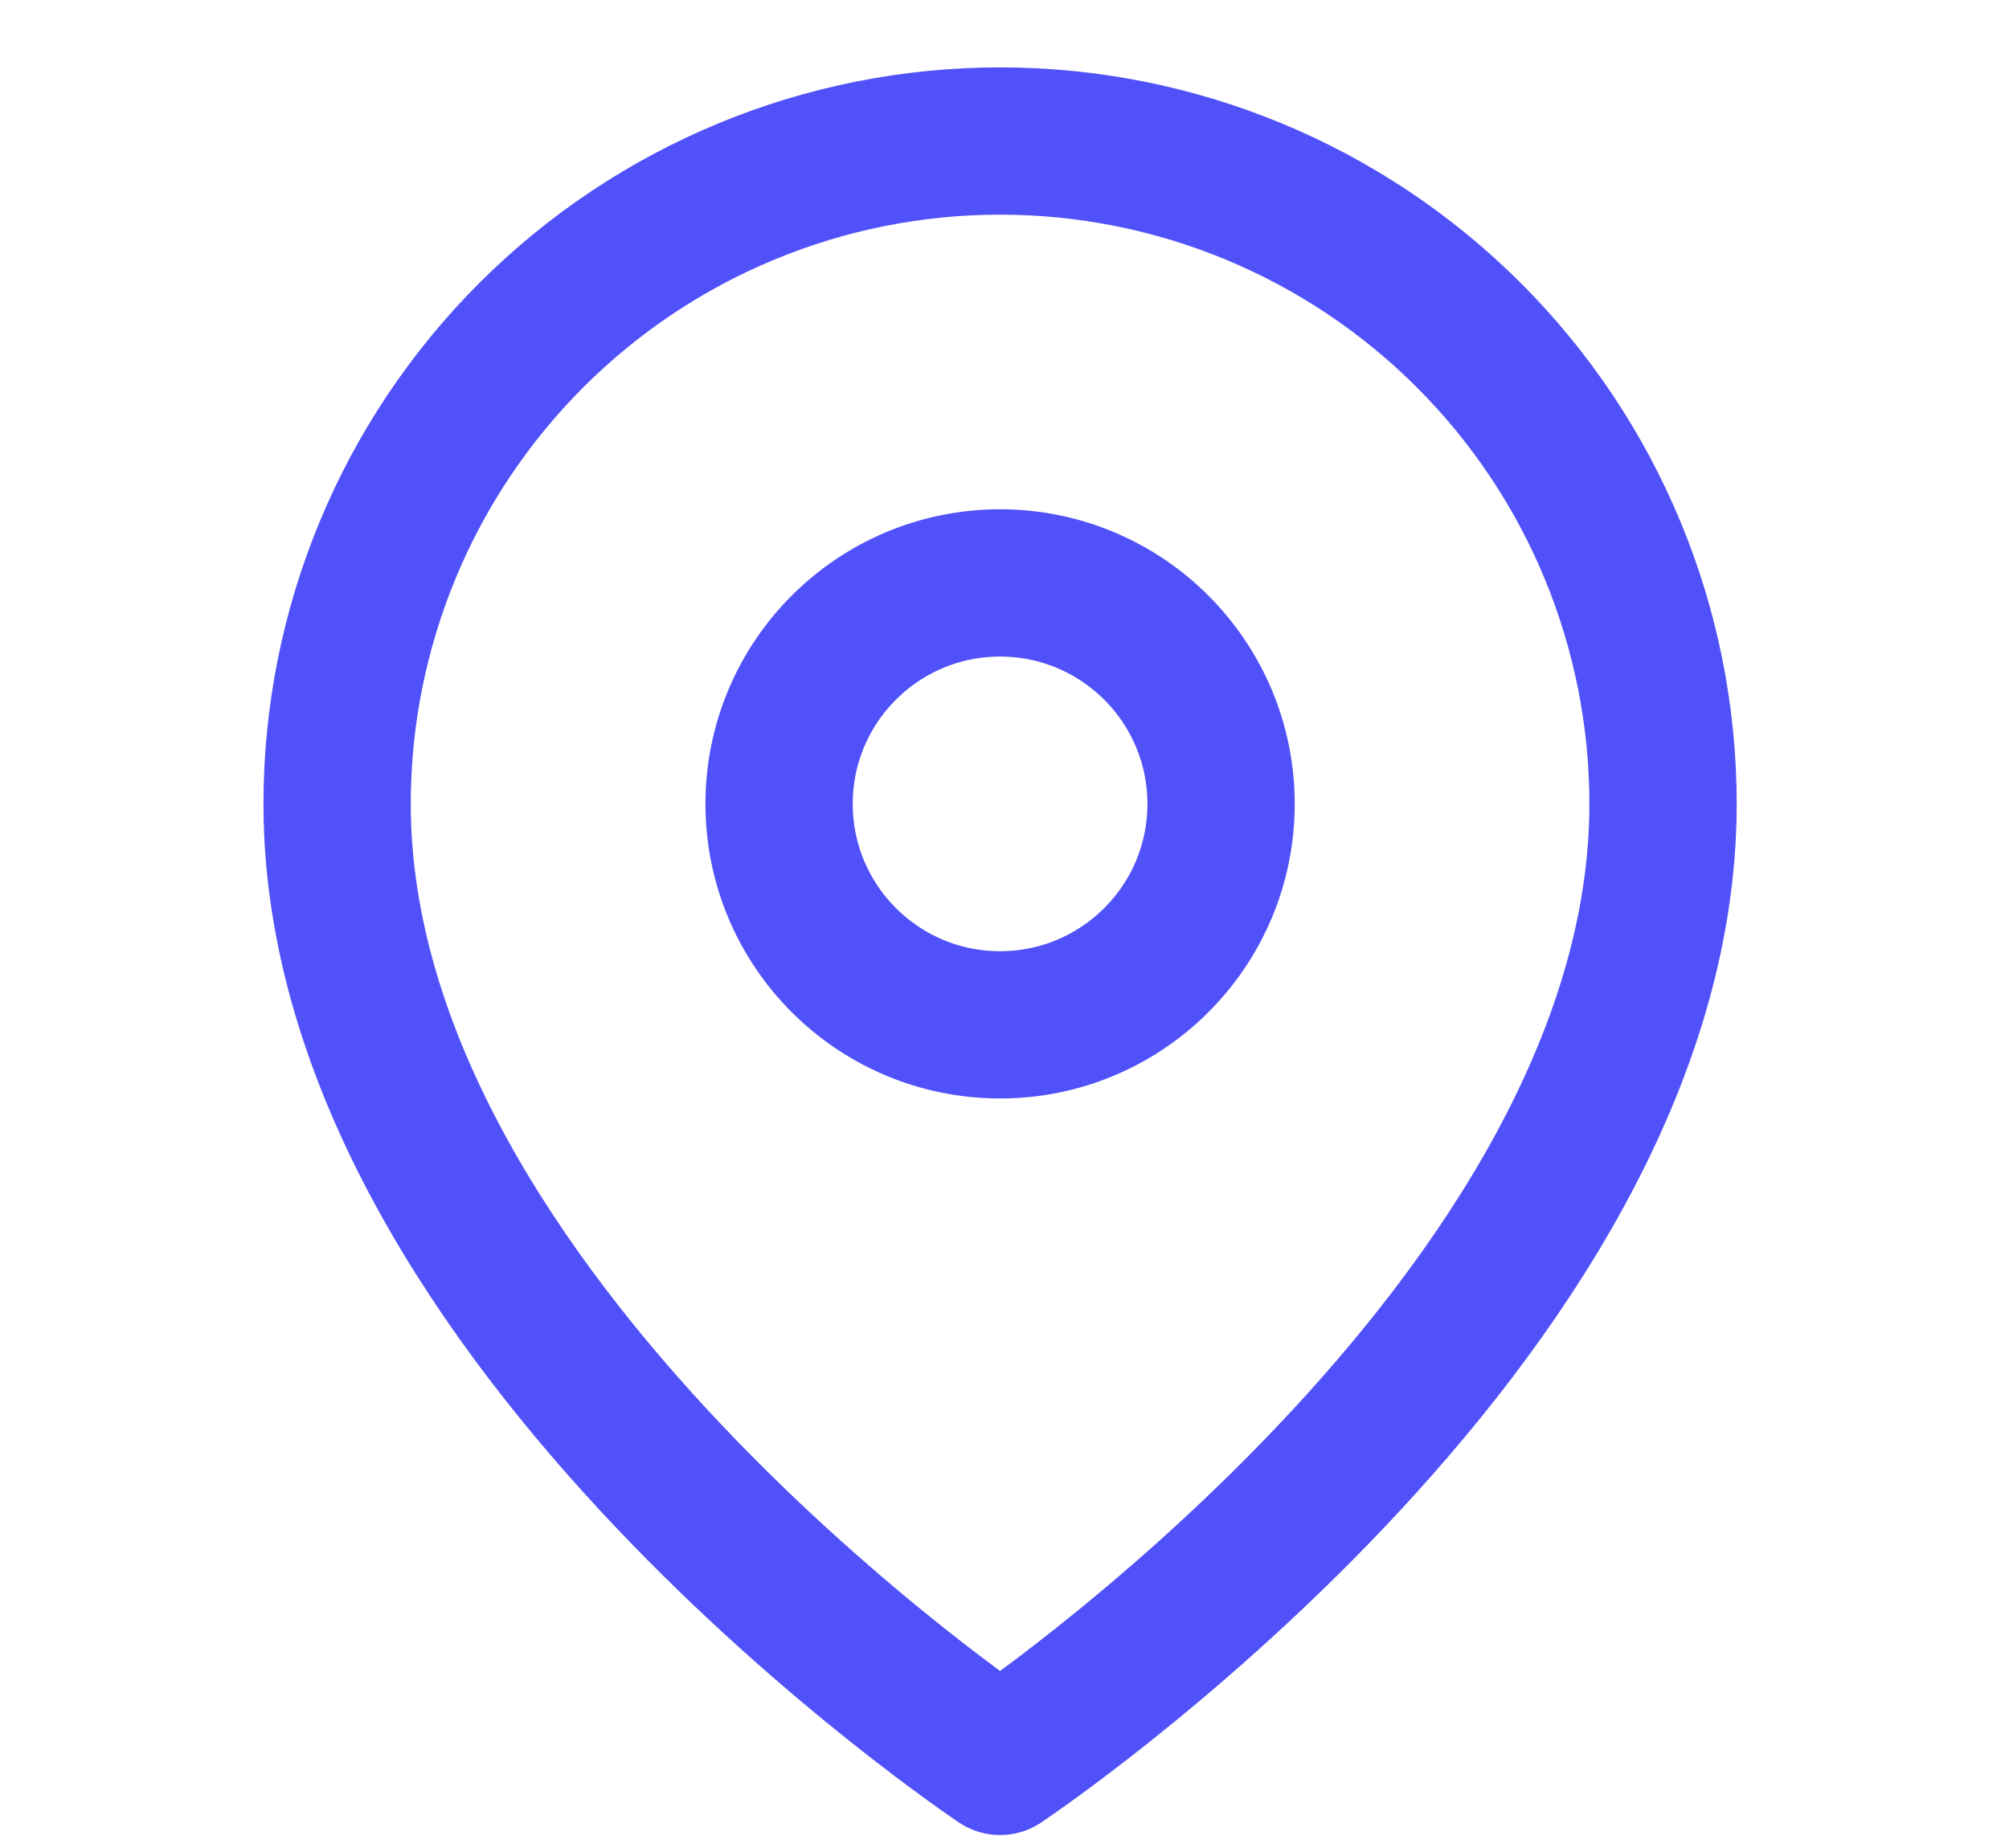 <svg width="25" height="23" viewBox="0 0 25 23" fill="none" xmlns="http://www.w3.org/2000/svg">
<g clip-path="url(#clip0_6_1221)">
<path d="M20.695 10.005C20.695 16.422 12.445 21.922 12.445 21.922C12.445 21.922 4.195 16.422 4.195 10.005C4.195 7.817 5.064 5.719 6.611 4.172C8.158 2.625 10.257 1.755 12.445 1.755C14.633 1.755 16.731 2.625 18.278 4.172C19.826 5.719 20.695 7.817 20.695 10.005Z" stroke="#5151F9" stroke-width="1.833" stroke-linecap="round" stroke-linejoin="round"/>
<path d="M12.445 12.755C13.963 12.755 15.195 11.524 15.195 10.005C15.195 8.487 13.963 7.255 12.445 7.255C10.926 7.255 9.695 8.487 9.695 10.005C9.695 11.524 10.926 12.755 12.445 12.755Z" stroke="#5151F9" stroke-width="1.833" stroke-linecap="round" stroke-linejoin="round"/>
</g>
<defs>
<clipPath id="clip0_6_1221">
<rect width="24" height="22" fill="white" transform="translate(0.445 0.839)"/>
</clipPath>
</defs>
</svg>
